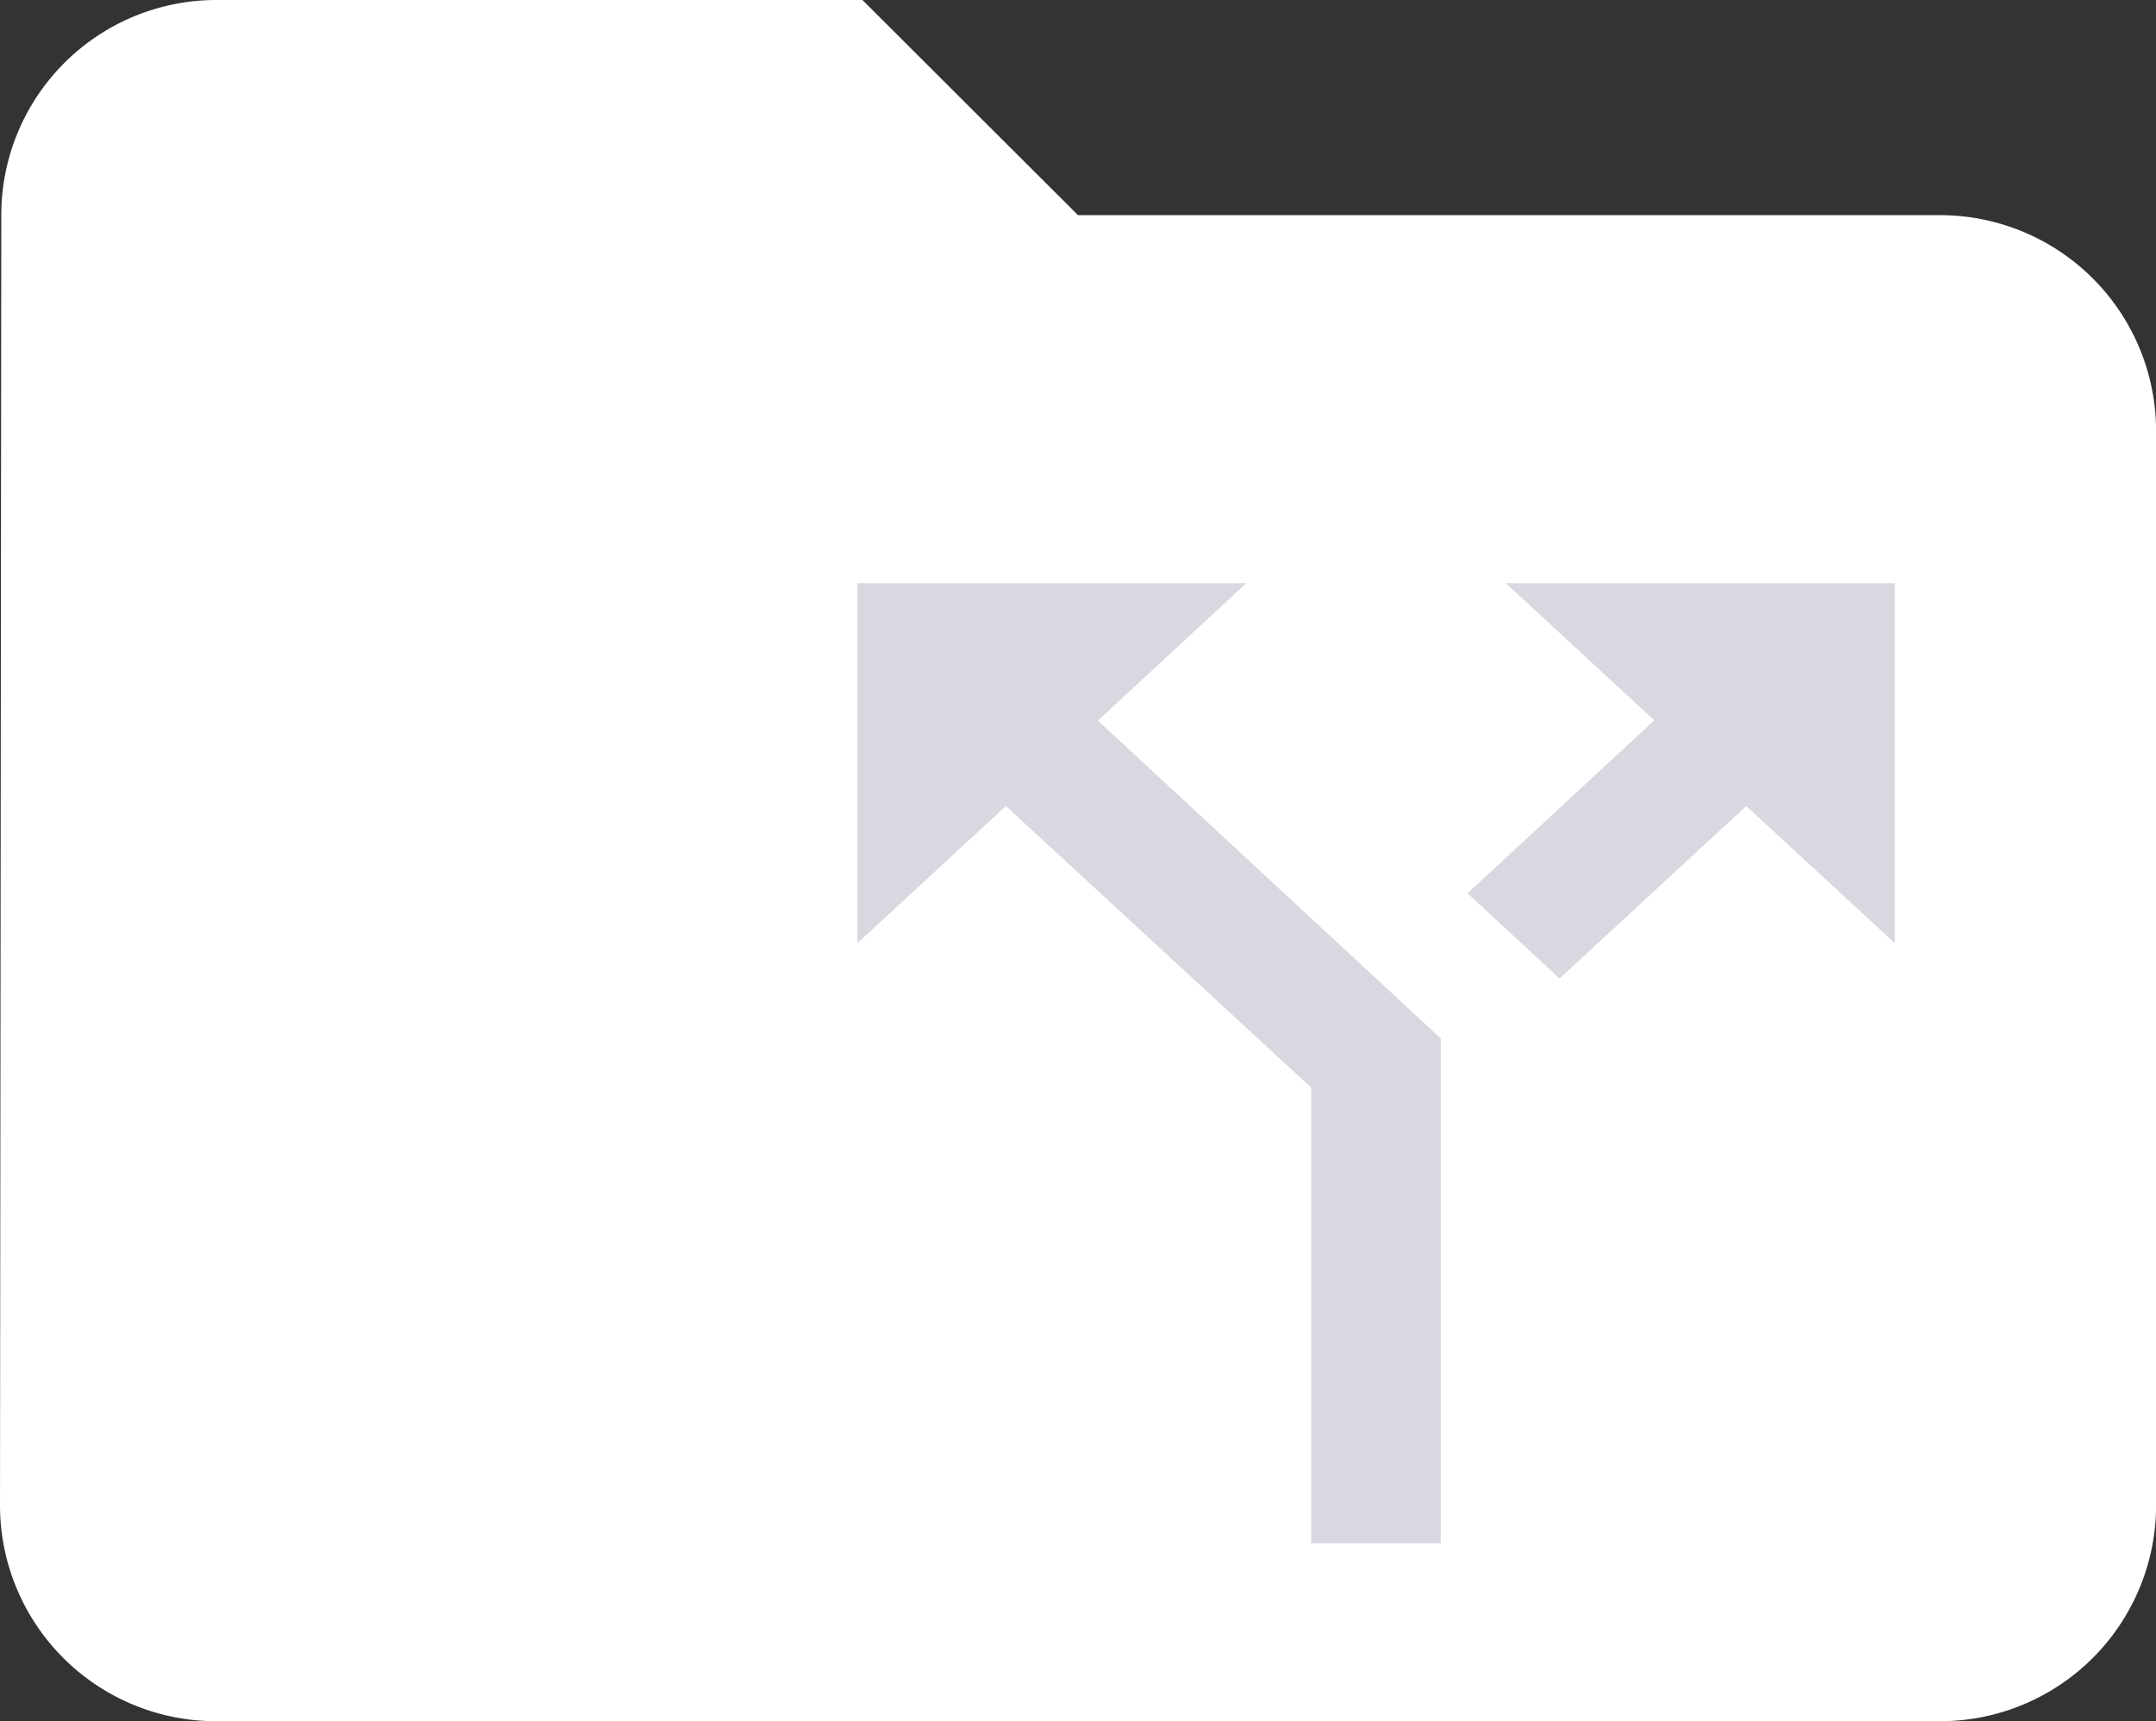 <svg id="Group_8962" data-name="Group 8962" xmlns="http://www.w3.org/2000/svg" width="25.146" height="20.079" viewBox="0 0 25.146 20.079">
  <rect x="0" y="0" width="25.146" height="20.079" fill="#333333" stroke="none"/>
  <path id="ic_folder_24px" d="M12.059,4H4.515a2.509,2.509,0,0,0-2.5,2.51L2,21.569a2.52,2.52,0,0,0,2.515,2.51H24.632a2.52,2.52,0,0,0,2.515-2.51V9.02a2.52,2.52,0,0,0-2.515-2.51H14.573Z" transform="translate(-2 -4)" fill="#fff"/>
  <path id="ic_call_split_24px" d="M11.562,4l1.732,1.6L11.116,7.618l1.074.994L14.367,6.6,16.1,8.2V4ZM8.537,4H4V8.2L5.732,6.6,9.293,9.885V15.2h1.512V9.312l-4-3.709Z" transform="translate(6 2.803)" fill="#d8d8e1"/>
</svg>
